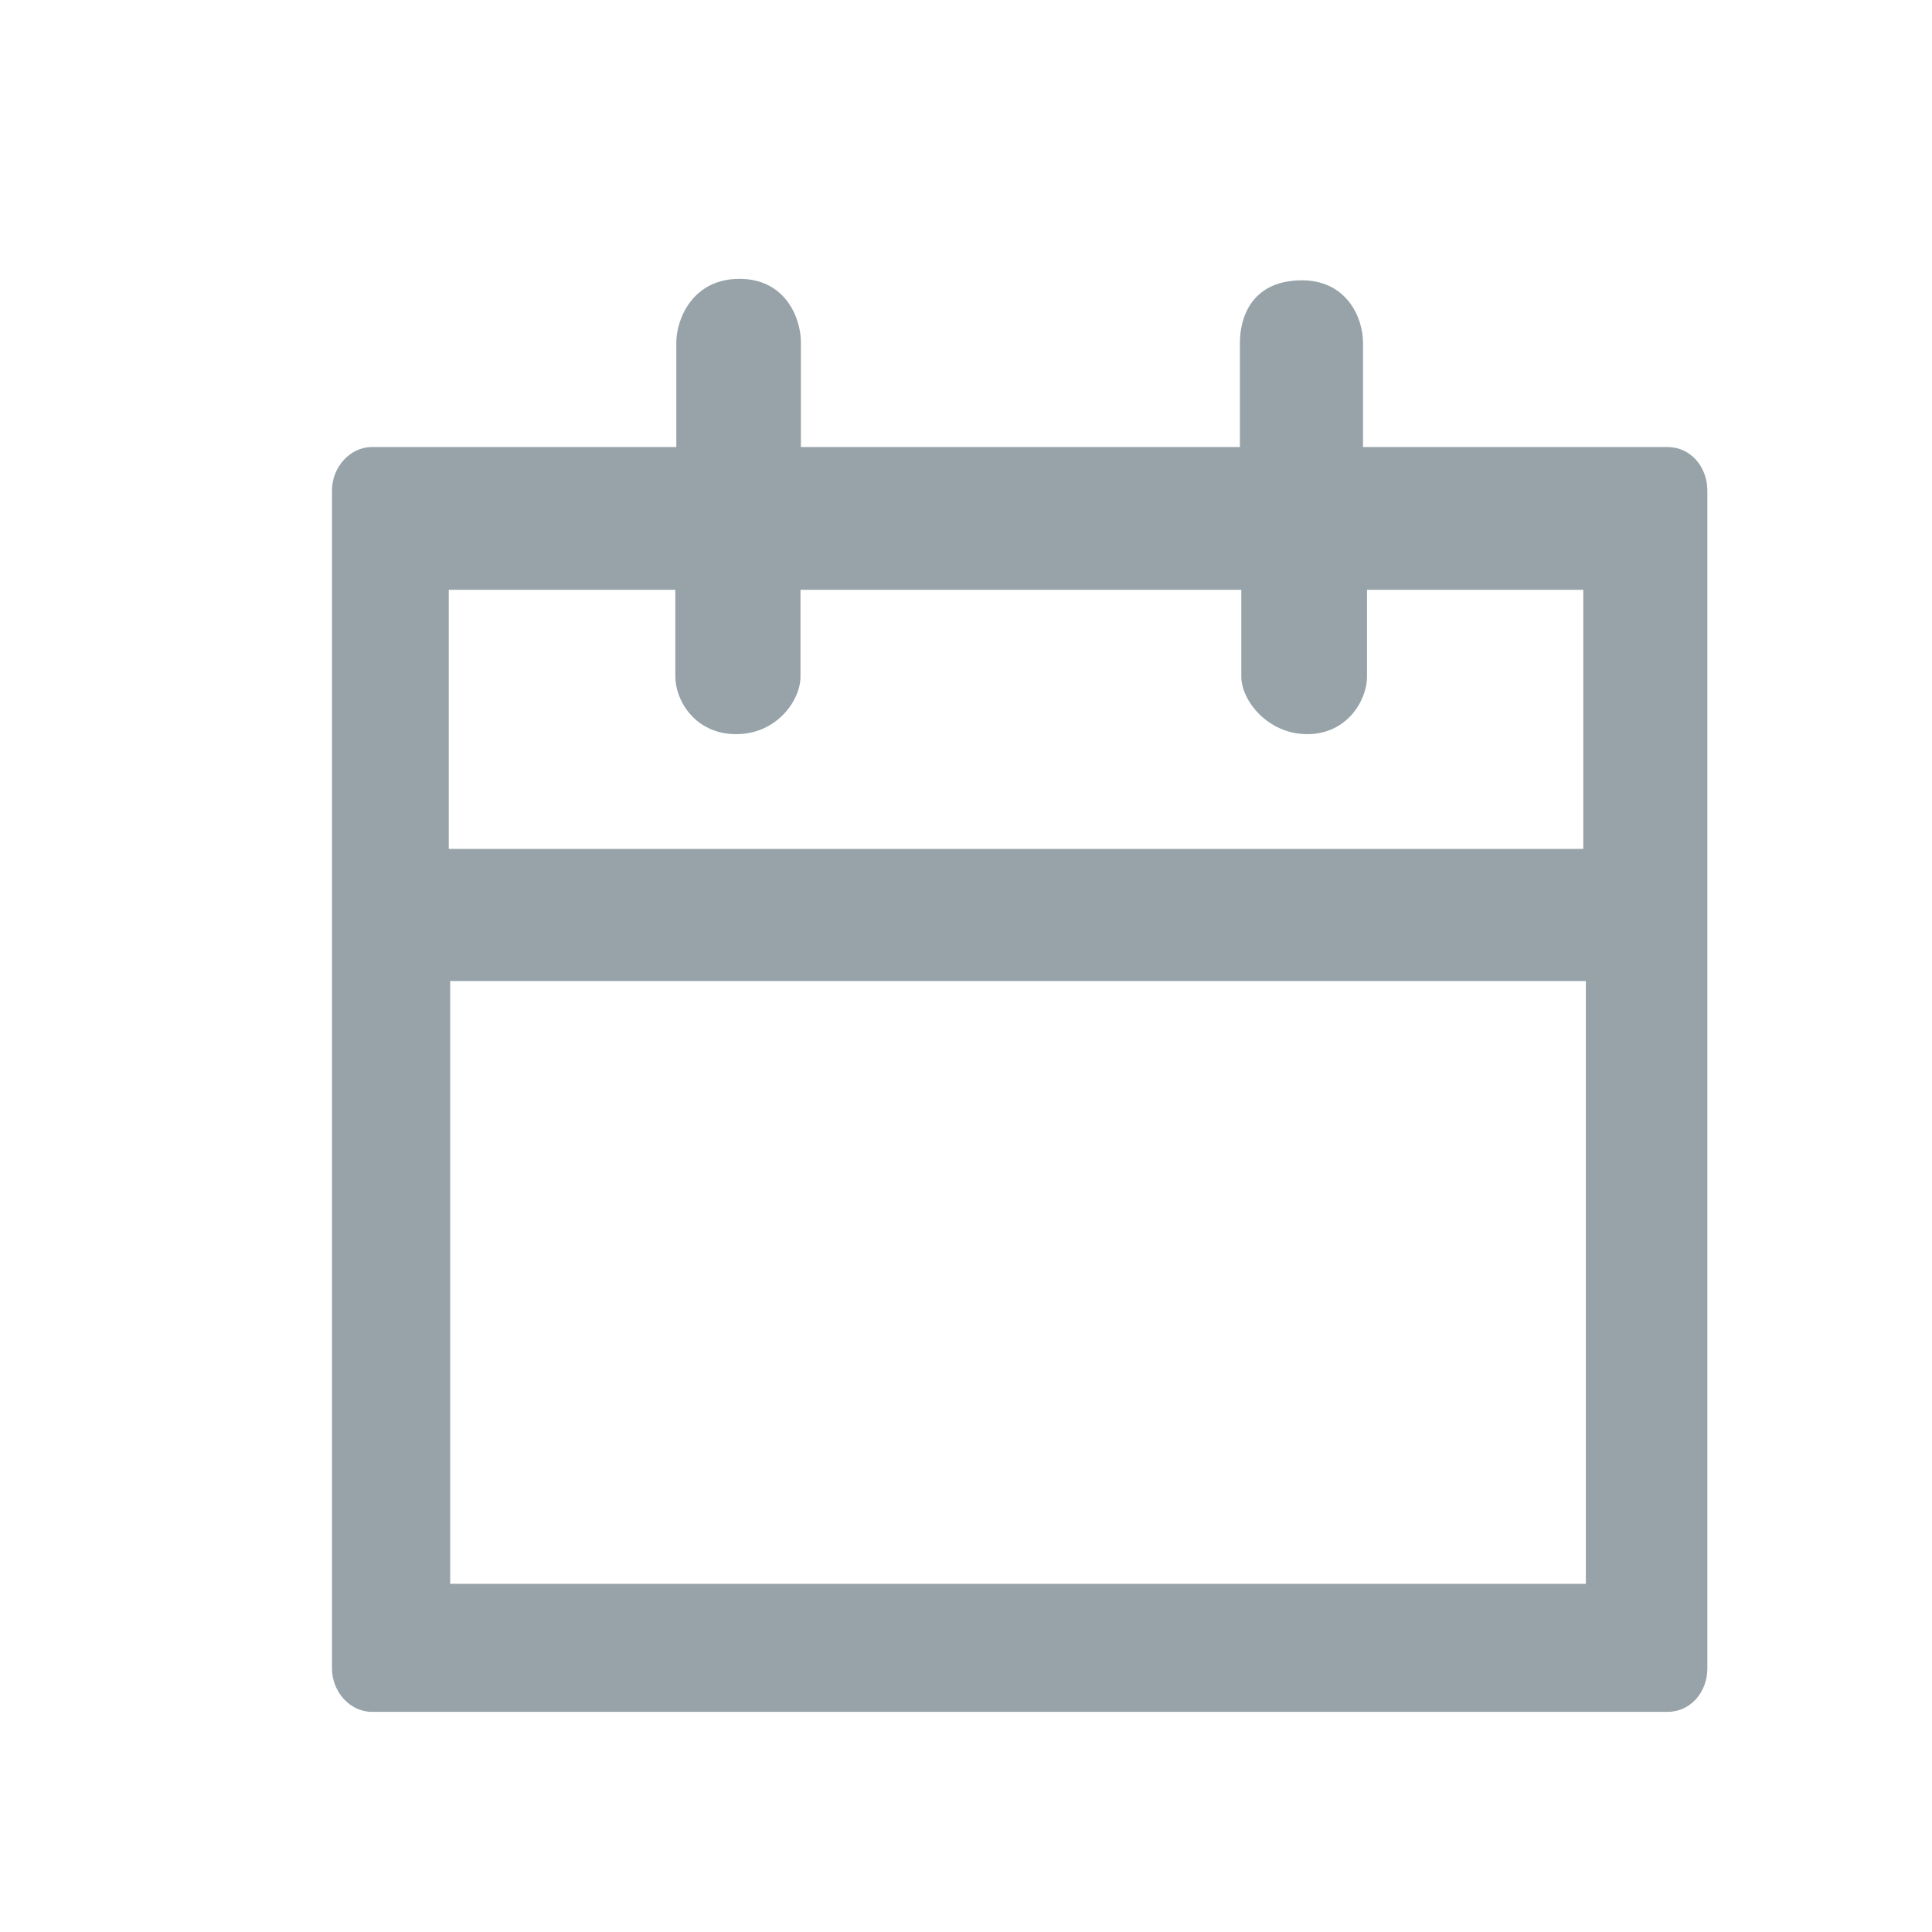 <?xml version="1.0" encoding="UTF-8"?>
<svg width="18px" height="18px" viewBox="0 0 18 18" version="1.1" xmlns="http://www.w3.org/2000/svg" xmlns:xlink="http://www.w3.org/1999/xlink">
    <title>Due Date</title>
    <g id="Due-Date" stroke="none" stroke-width="1" fill="none" fill-rule="evenodd">
        <path d="M15.536,4.165 L12.699,4.165 L12.699,3.191 C12.699,2.971 12.554,2.598 12.103,2.612 C11.651,2.626 11.552,2.971 11.552,3.191 L11.552,4.165 L7.462,4.165 L7.462,3.191 C7.462,2.971 7.324,2.598 6.889,2.598 C6.454,2.598 6.301,2.971 6.301,3.191 L6.301,4.165 L3.464,4.165 C3.263,4.165 3.093,4.351 3.093,4.57 L3.093,15.544 C3.093,15.764 3.263,15.949 3.464,15.949 L15.536,15.949 C15.752,15.949 15.907,15.764 15.907,15.544 L15.907,4.57 C15.907,4.351 15.752,4.165 15.536,4.165 Z M6.292,5.495 L6.292,6.305 C6.292,6.525 6.475,6.838 6.855,6.84 C7.236,6.842 7.458,6.525 7.458,6.305 L7.458,5.495 L11.565,5.495 L11.565,6.305 C11.565,6.525 11.81,6.84 12.18,6.84 C12.55,6.84 12.736,6.525 12.736,6.305 L12.736,5.495 L14.751,5.495 L14.751,7.909 L4.181,7.909 L4.181,5.495 L6.292,5.495 Z M4.194,14.756 L4.194,9.14 L14.775,9.14 L14.775,14.756 L4.194,14.756 Z" id="Calendar_Grey_Outlined" fill="#97A3A9" fill-rule="nonzero"></path>
    </g>
</svg>